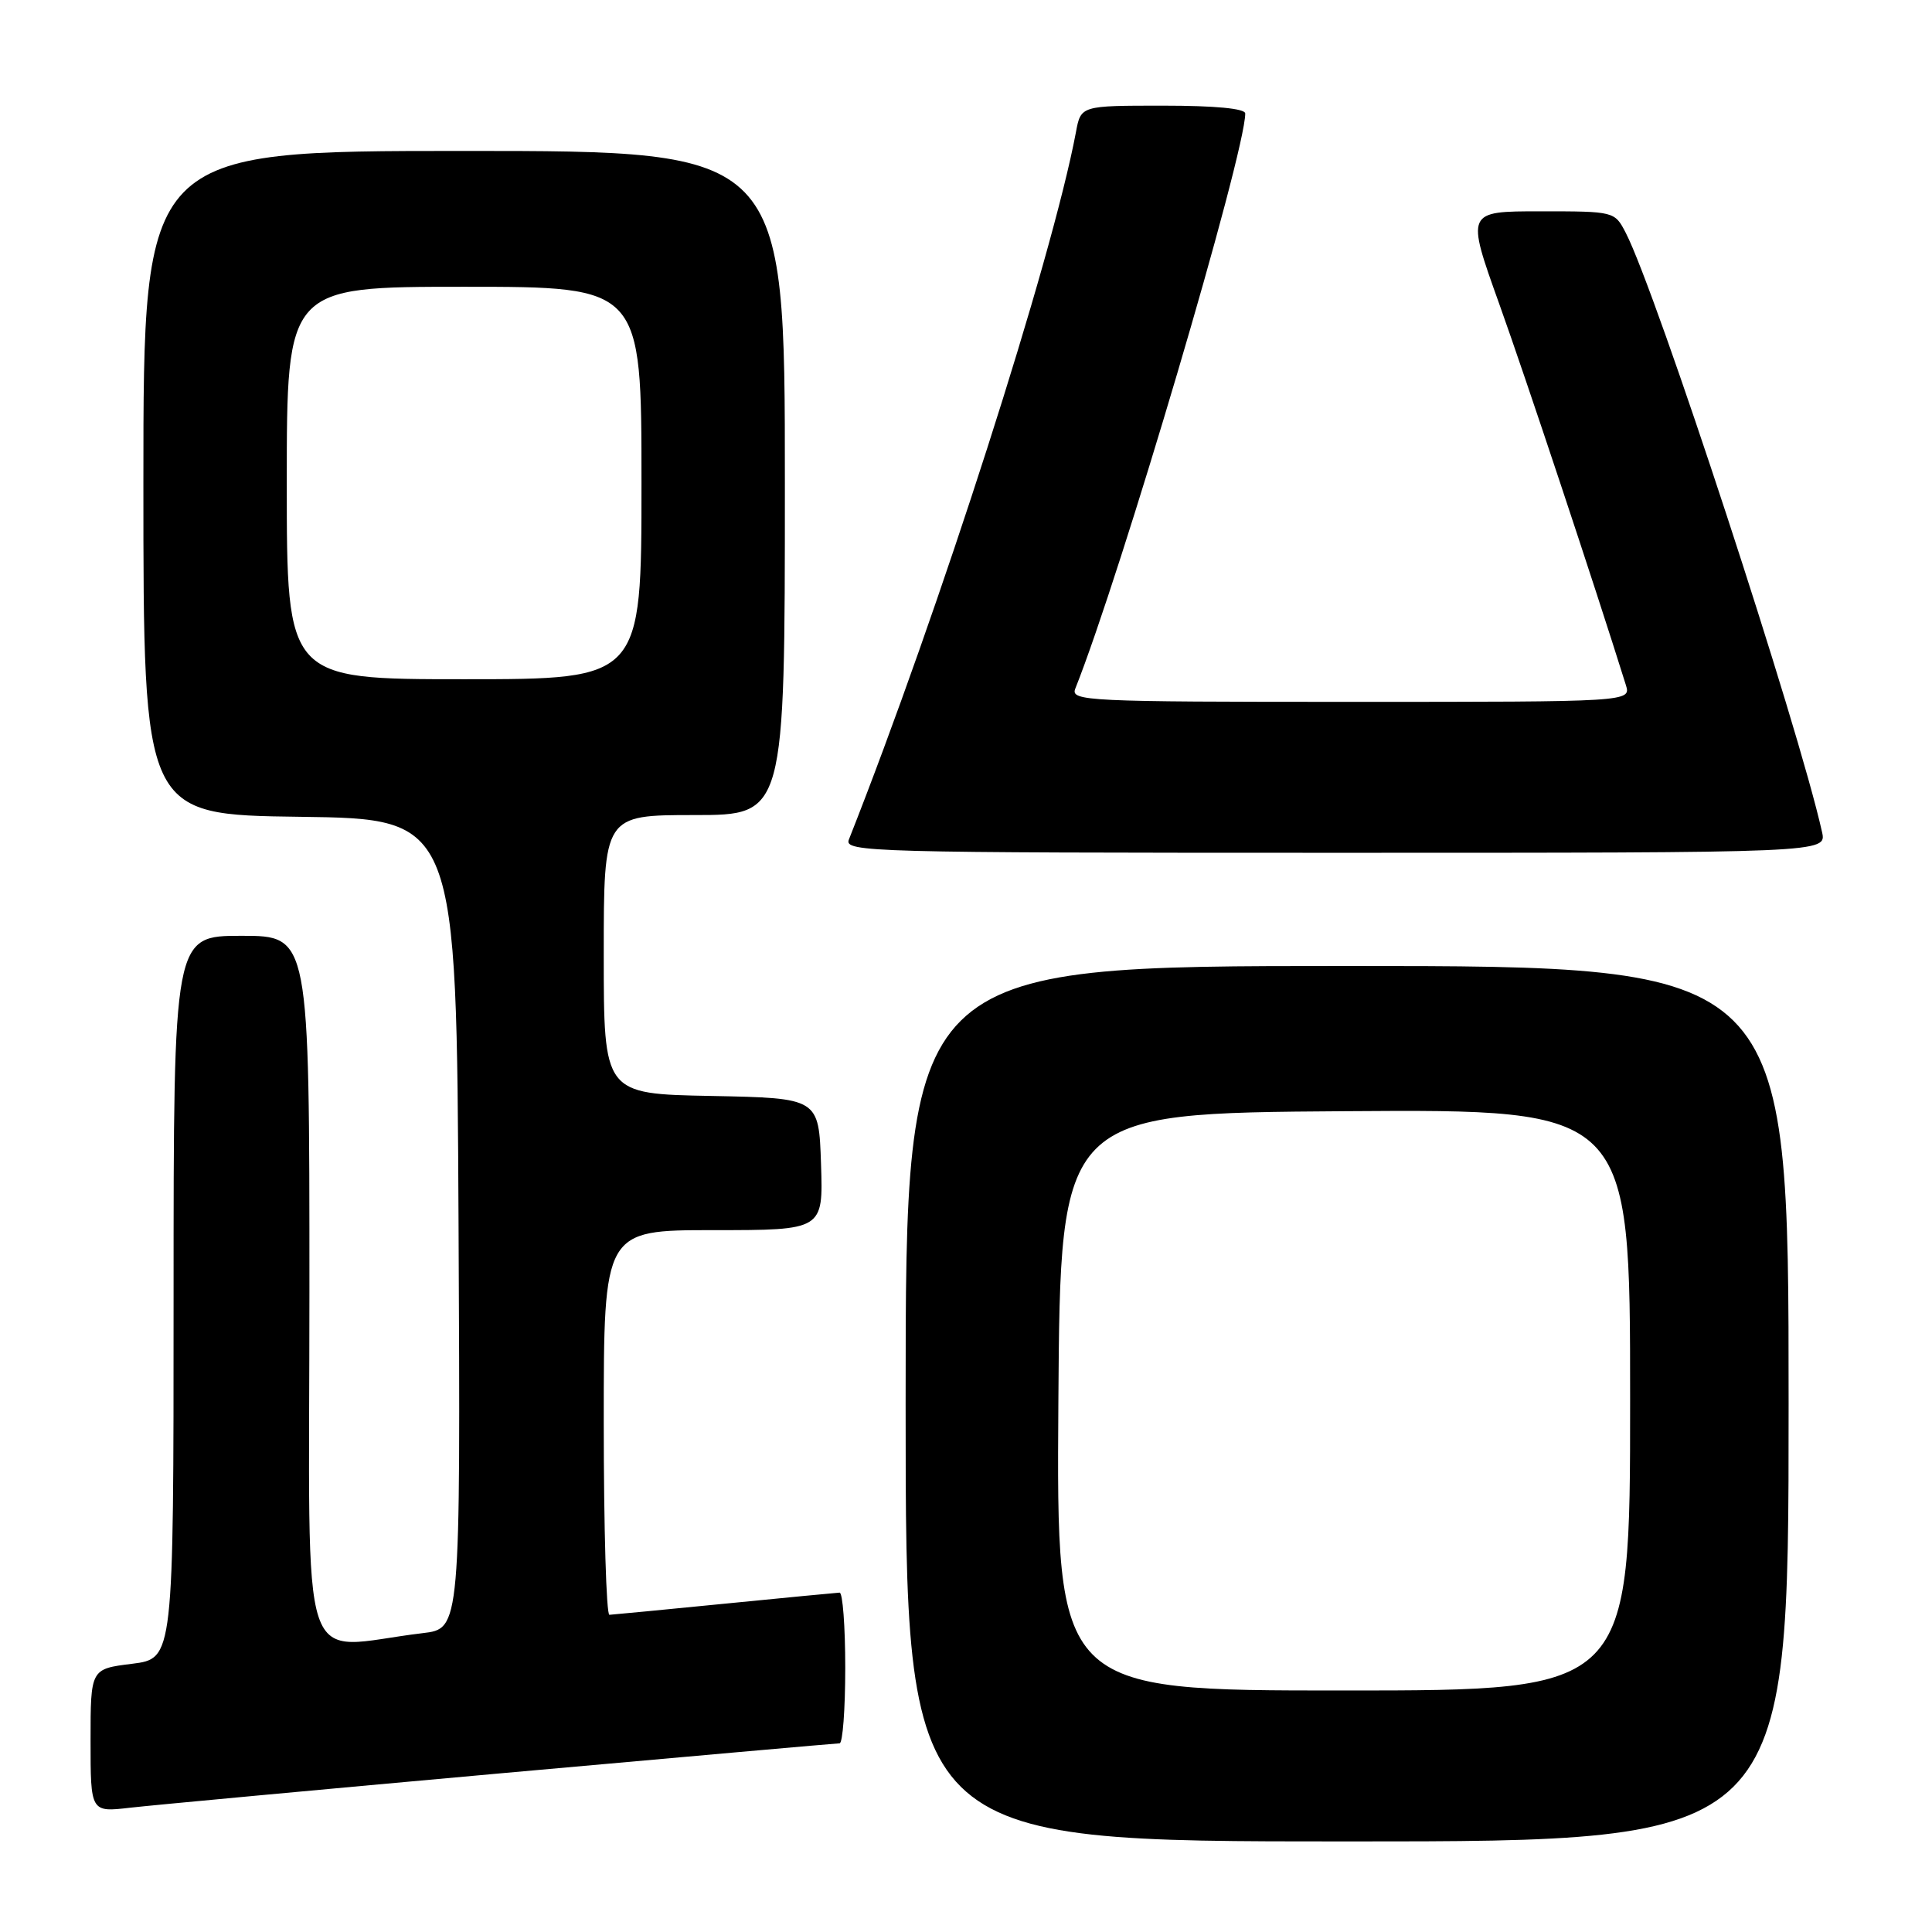 <?xml version="1.0" encoding="UTF-8" standalone="no"?>
<!DOCTYPE svg PUBLIC "-//W3C//DTD SVG 1.1//EN" "http://www.w3.org/Graphics/SVG/1.1/DTD/svg11.dtd" >
<svg xmlns="http://www.w3.org/2000/svg" xmlns:xlink="http://www.w3.org/1999/xlink" version="1.1" viewBox="0 0 256 256">
 <g >
 <path fill="currentColor"
d=" M 237.00 186.00 C 237.00 128.00 237.00 128.00 178.50 128.00 C 120.00 128.00 120.00 128.00 120.00 186.00 C 120.00 244.00 120.00 244.00 178.50 244.00 C 237.00 244.00 237.00 244.00 237.00 186.00 Z  M 66.50 234.96 C 90.70 232.79 110.84 231.00 111.25 231.00 C 111.66 231.00 112.00 226.50 112.00 221.00 C 112.00 215.50 111.66 211.01 111.25 211.03 C 110.84 211.05 103.97 211.71 96.00 212.50 C 88.03 213.29 81.16 213.95 80.75 213.97 C 80.34 213.99 80.00 202.53 80.00 188.50 C 80.00 163.00 80.00 163.00 94.54 163.00 C 109.08 163.00 109.08 163.00 108.79 154.25 C 108.50 145.50 108.50 145.50 94.25 145.22 C 80.00 144.95 80.00 144.95 80.00 126.47 C 80.00 108.00 80.00 108.00 92.00 108.00 C 104.00 108.00 104.00 108.00 104.00 64.00 C 104.00 20.00 104.00 20.00 61.50 20.00 C 19.00 20.00 19.00 20.00 19.00 63.98 C 19.00 107.96 19.00 107.96 39.75 108.23 C 60.50 108.50 60.50 108.50 60.76 162.15 C 61.02 215.81 61.02 215.81 56.01 216.40 C 39.23 218.40 41.00 223.75 41.00 171.09 C 41.00 124.00 41.00 124.00 32.00 124.00 C 23.00 124.00 23.00 124.00 23.00 171.88 C 23.00 219.77 23.00 219.77 17.50 220.46 C 12.00 221.14 12.00 221.14 12.00 230.64 C 12.00 240.14 12.00 240.14 17.25 239.53 C 20.14 239.20 42.30 237.14 66.50 234.96 Z  M 241.43 110.25 C 238.31 96.21 219.46 38.65 215.42 30.85 C 213.95 28.01 213.91 28.00 204.10 28.00 C 194.26 28.00 194.26 28.00 198.65 40.25 C 202.15 50.01 211.33 77.62 215.43 90.75 C 216.13 93.00 216.13 93.00 178.96 93.00 C 143.96 93.00 141.83 92.90 142.48 91.25 C 148.51 76.12 165.00 20.31 165.00 15.04 C 165.00 14.38 161.02 14.00 154.11 14.00 C 143.22 14.00 143.22 14.00 142.57 17.50 C 139.39 34.42 124.45 80.97 112.48 111.25 C 111.82 112.91 115.29 113.00 176.91 113.00 C 242.04 113.00 242.04 113.00 241.43 110.25 Z  M 140.24 185.75 C 140.50 147.50 140.50 147.50 178.25 147.24 C 216.00 146.98 216.00 146.98 216.00 185.49 C 216.00 224.00 216.00 224.00 177.99 224.00 C 139.98 224.00 139.98 224.00 140.24 185.75 Z  M 38.00 64.00 C 38.00 38.00 38.00 38.00 61.50 38.00 C 85.00 38.00 85.00 38.00 85.00 64.00 C 85.00 90.00 85.00 90.00 61.50 90.00 C 38.00 90.00 38.00 90.00 38.00 64.00 Z "/>
</g>
</svg>